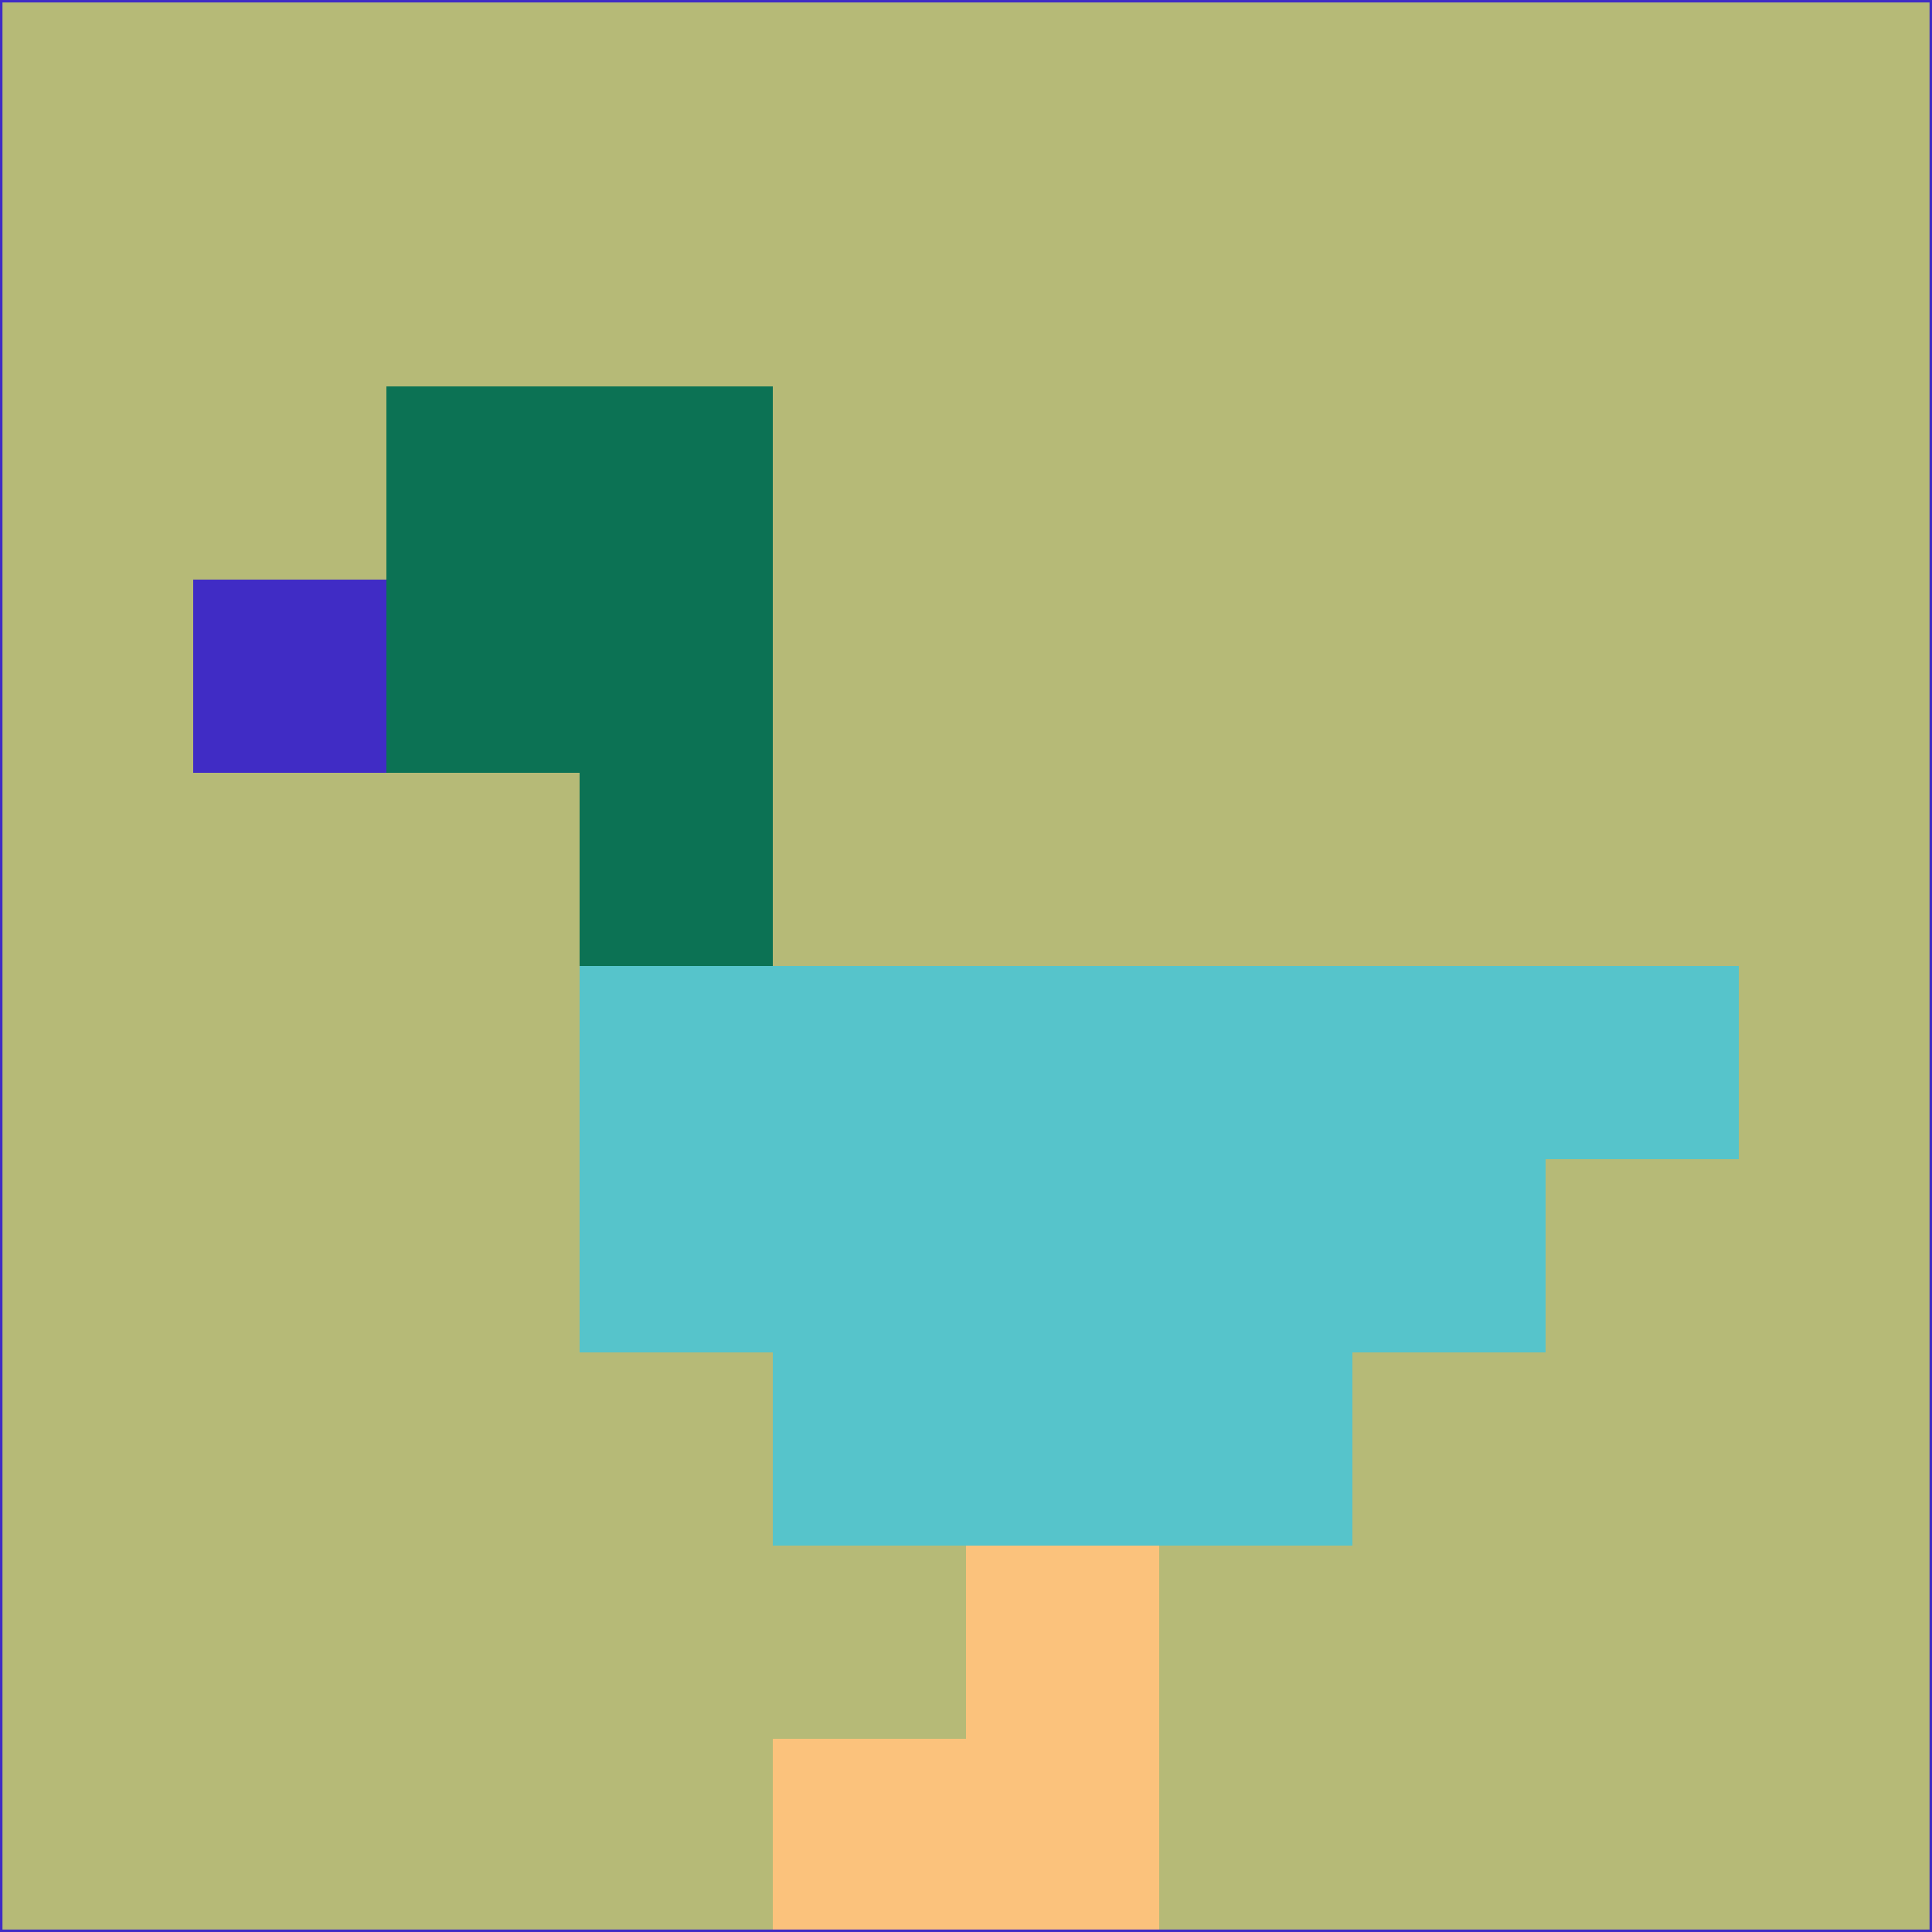 <svg xmlns="http://www.w3.org/2000/svg" version="1.1" width="785" height="785">
  <title>'goose-pfp-694263' by Dmitri Cherniak (Cyberpunk Edition)</title>
  <desc>
    seed=515370
    backgroundColor=#b6ba77
    padding=20
    innerPadding=0
    timeout=500
    dimension=1
    border=false
    Save=function(){return n.handleSave()}
    frame=12

    Rendered at 2024-09-15T22:37:01.052Z
    Generated in 1ms
    Modified for Cyberpunk theme with new color scheme
  </desc>
  <defs/>
  <rect width="100%" height="100%" fill="#b6ba77"/>
  <g>
    <g id="0-0">
      <rect x="0" y="0" height="785" width="785" fill="#b6ba77"/>
      <g>
        <!-- Neon blue -->
        <rect id="0-0-2-2-2-2" x="157" y="157" width="157" height="157" fill="#0c7254"/>
        <rect id="0-0-3-2-1-4" x="235.5" y="157" width="78.5" height="314" fill="#0c7254"/>
        <!-- Electric purple -->
        <rect id="0-0-4-5-5-1" x="314" y="392.5" width="392.5" height="78.5" fill="#56c4cb"/>
        <rect id="0-0-3-5-5-2" x="235.5" y="392.5" width="392.5" height="157" fill="#56c4cb"/>
        <rect id="0-0-4-5-3-3" x="314" y="392.5" width="235.5" height="235.5" fill="#56c4cb"/>
        <!-- Neon pink -->
        <rect id="0-0-1-3-1-1" x="78.5" y="235.5" width="78.5" height="78.5" fill="#402cc5"/>
        <!-- Cyber yellow -->
        <rect id="0-0-5-8-1-2" x="392.5" y="628" width="78.5" height="157" fill="#fbc27c"/>
        <rect id="0-0-4-9-2-1" x="314" y="706.5" width="157" height="78.5" fill="#fbc27c"/>
      </g>
      <rect x="0" y="0" stroke="#402cc5" stroke-width="2" height="785" width="785" fill="none"/>
    </g>
  </g>
  <script xmlns=""/>
</svg>